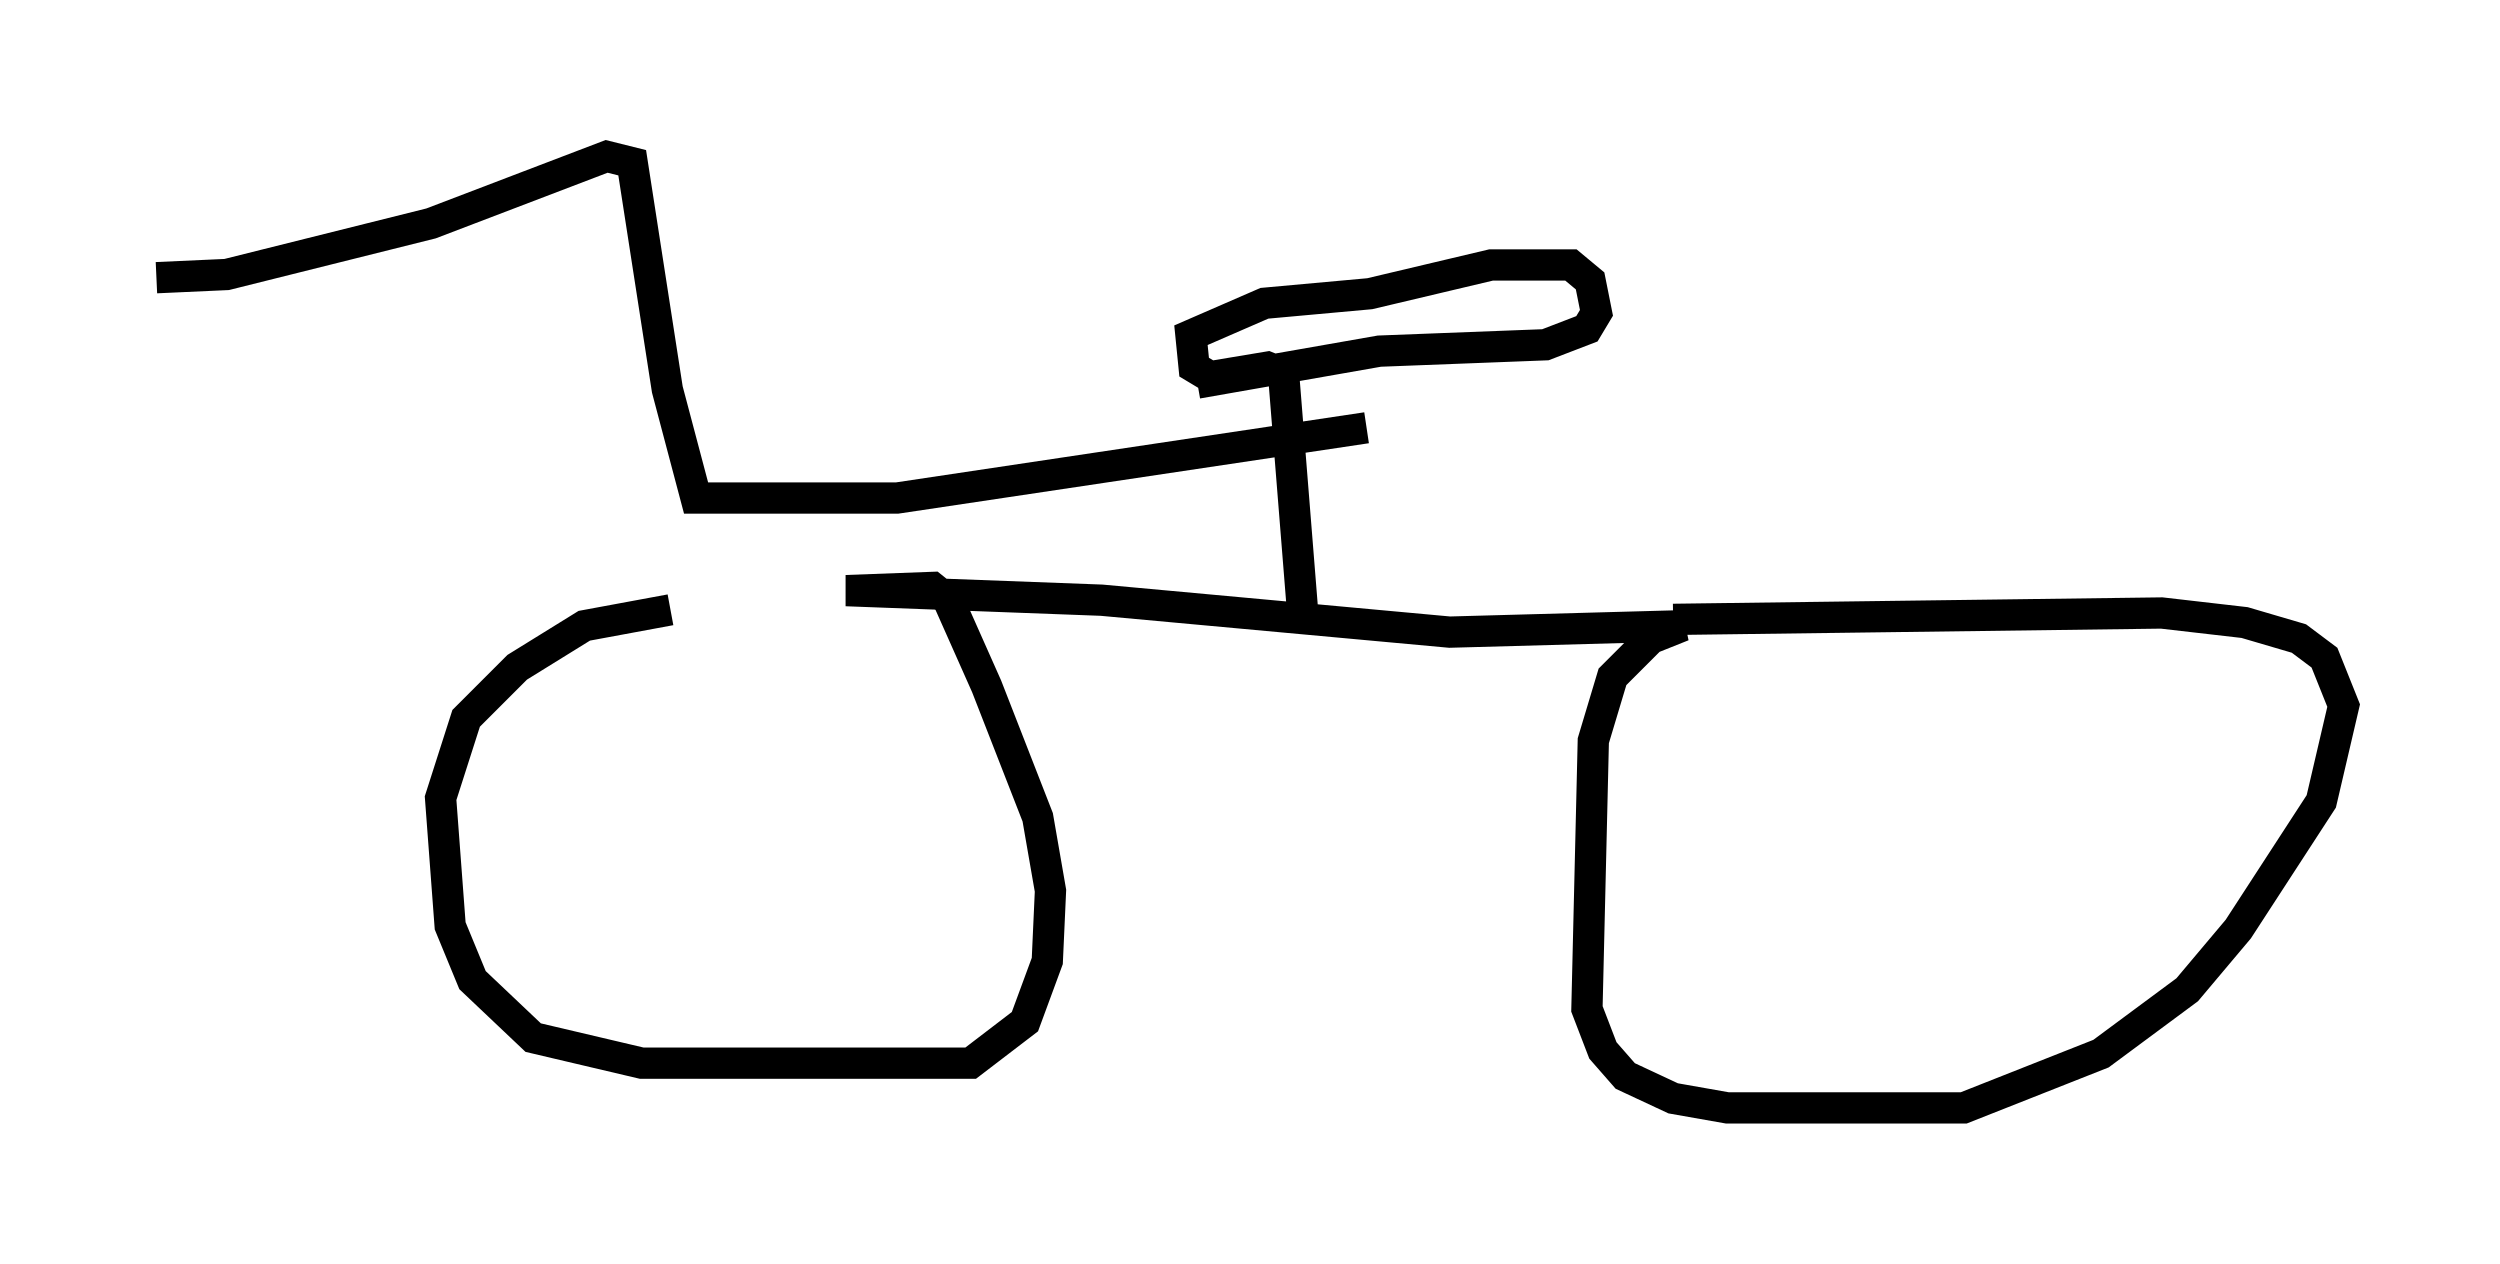 <?xml version="1.0" encoding="utf-8" ?>
<svg baseProfile="full" height="40.421" version="1.1" width="79.928" xmlns="http://www.w3.org/2000/svg" xmlns:ev="http://www.w3.org/2001/xml-events" xmlns:xlink="http://www.w3.org/1999/xlink"><defs /><rect fill="white" height="40.421" width="79.928" x="0" y="0" /><path d="M25.621, 19.598 m-4.185, -0.102 l-2.756, 0.51 -2.144, 1.327 l-1.633, 1.633 -0.817, 2.552 l0.306, 4.083 0.715, 1.735 l1.94, 1.838 3.471, 0.817 l10.515, 0.0 1.735, -1.327 l0.715, -1.94 0.102, -2.246 l-0.408, -2.348 -1.633, -4.185 l-1.225, -2.756 -0.51, -0.408 l-2.756, 0.102 8.167, 0.306 l11.127, 1.021 7.452, -0.204 l-1.021, 0.408 -1.225, 1.225 l-0.613, 2.042 -0.204, 8.575 l0.51, 1.327 0.715, 0.817 l1.531, 0.715 1.735, 0.306 l7.554, 0.0 4.39, -1.735 l2.756, -2.042 1.633, -1.94 l2.654, -4.083 0.715, -3.063 l-0.613, -1.531 -0.817, -0.613 l-1.735, -0.51 -2.654, -0.306 l-15.619, 0.204 m-11.842, -0.204 l-0.613, -7.656 -0.51, -0.204 l-1.838, 0.306 -0.51, -0.306 l-0.102, -1.021 2.348, -1.021 l3.369, -0.306 3.879, -0.919 l2.552, 0.0 0.613, 0.51 l0.204, 1.021 -0.306, 0.51 l-1.327, 0.51 -5.308, 0.204 l-5.819, 1.021 m5.41, 1.429 l-15.006, 2.246 -6.431, 0.0 l-0.919, -3.471 -1.123, -7.248 l-0.817, -0.204 -5.615, 2.144 l-6.533, 1.633 -2.246, 0.102 " fill="none" stroke="black" stroke-width="1" /></svg>